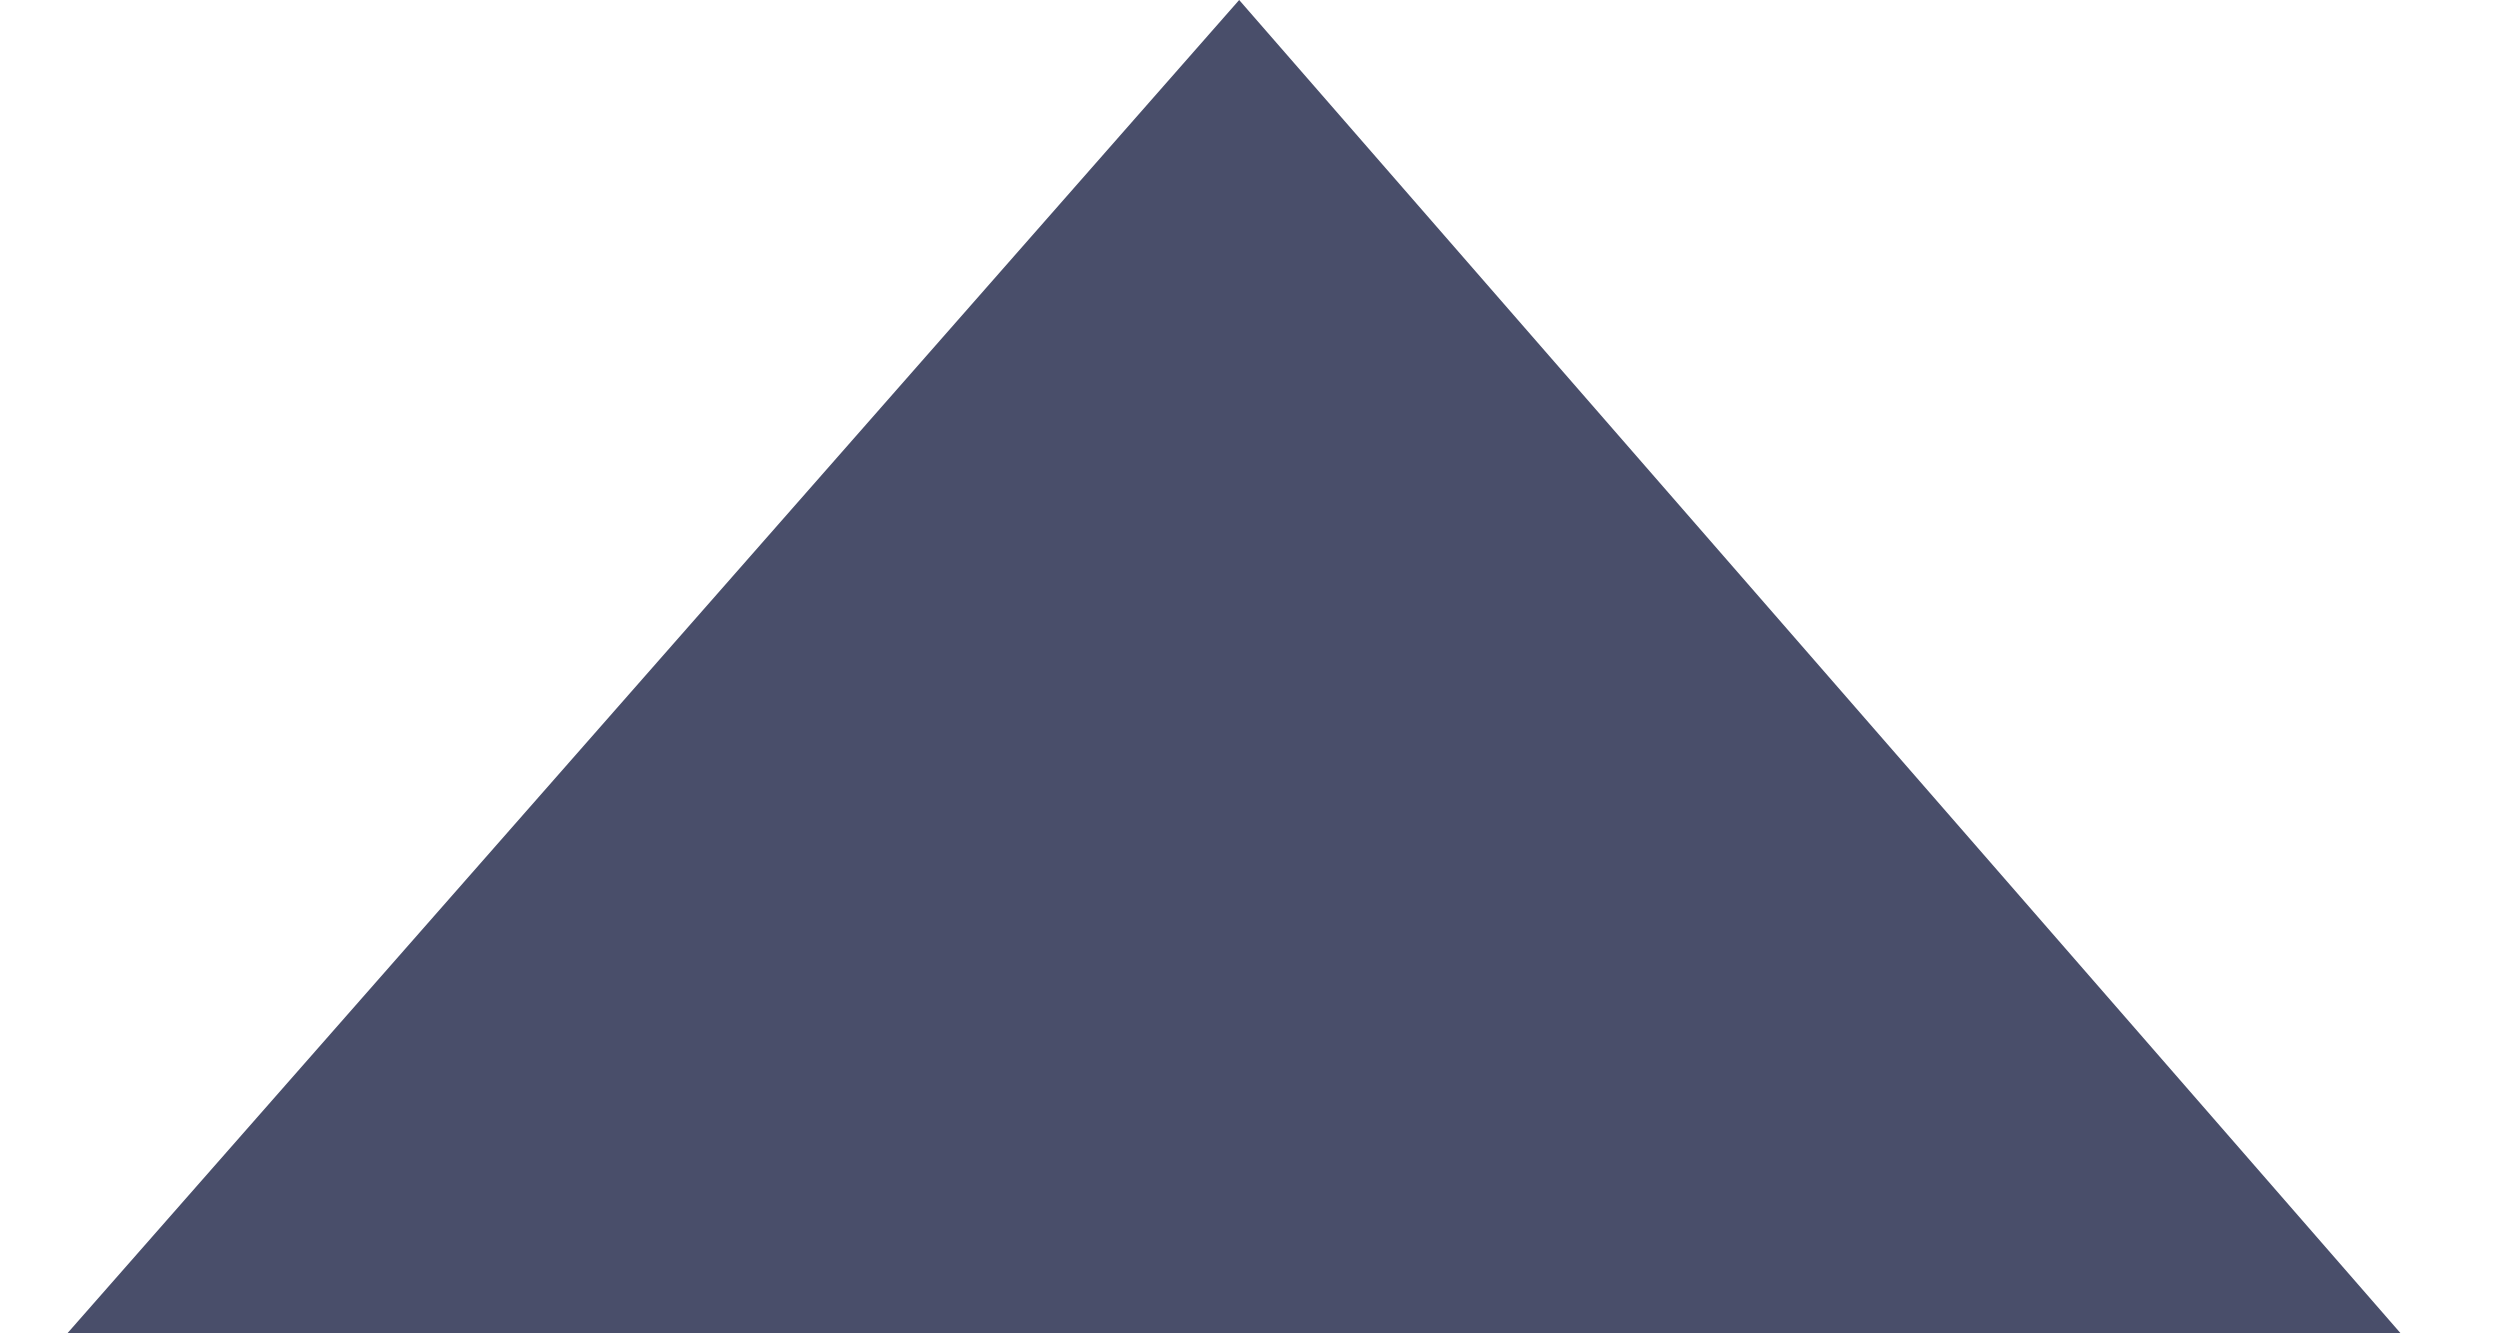 <svg width="15" height="8" viewBox="0 0 15 8" fill="none" xmlns="http://www.w3.org/2000/svg">
  <path fill-rule="evenodd" clip-rule="evenodd" d="M14.404 8L7.435 0L0.404 8L14.404 8Z" fill="#494E6A" />
</svg>